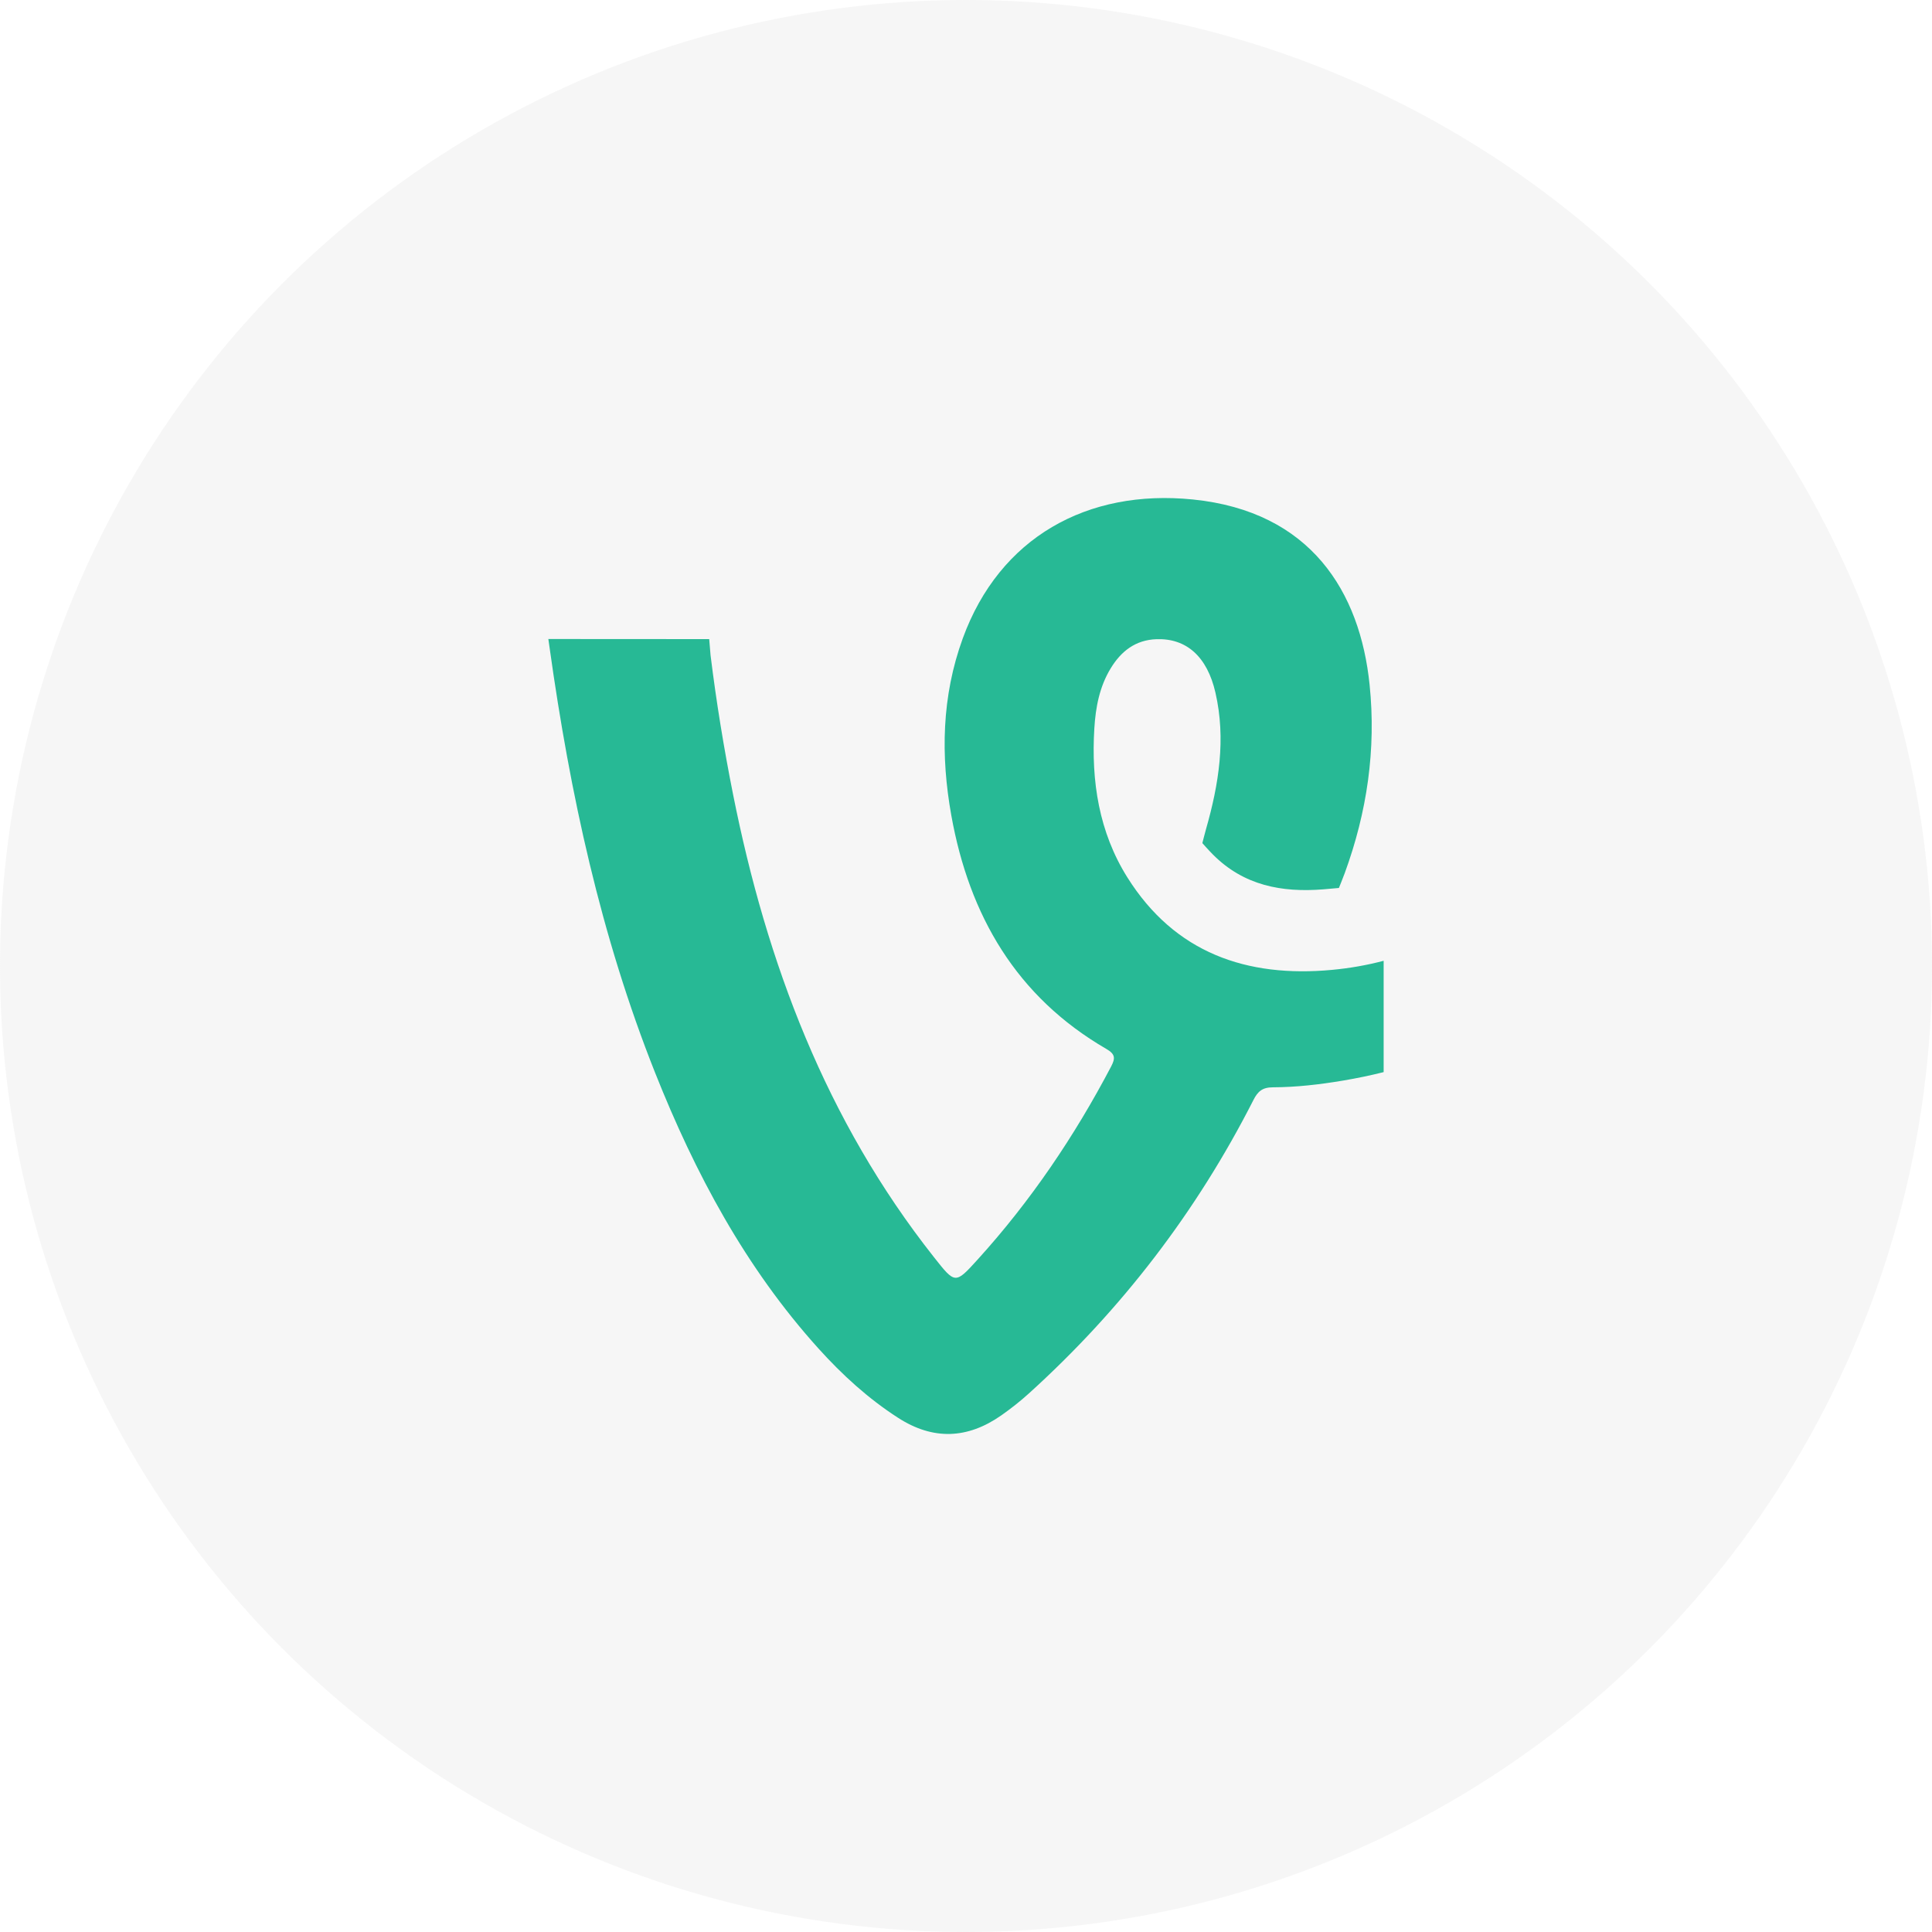 <?xml version="1.0" ?><svg height="60" id="svg9844" version="1.1" viewBox="0 0 60 60" width="60" xmlns="http://www.w3.org/2000/svg" xmlns:cc="http://creativecommons.org/ns#" xmlns:dc="http://purl.org/dc/elements/1.1/" xmlns:inkscape="http://www.inkscape.org/namespaces/inkscape" xmlns:rdf="http://www.w3.org/1999/02/22-rdf-syntax-ns#" xmlns:sodipodi="http://sodipodi.sourceforge.net/DTD/sodipodi-0.dtd" xmlns:svg="http://www.w3.org/2000/svg"><defs id="defs9846"/><g id="layer1" transform="translate(0,-992.362)"><g id="g8789" style="fill:#00b488;fill-opacity:1" transform="matrix(0.3,0,0,0.3,15,1007.362)"><path d="m 93.235,49.46 c -1.716,0.454 -3.496,0.768 -5.338,0.94 -8.832,0.826 -16.284,-1.746 -21.197,-9.579 -2.939,-4.687 -3.746,-9.954 -3.415,-15.414 0.133,-2.185 0.533,-4.314 1.694,-6.222 1.082,-1.776 2.565,-2.939 4.736,-3.016 3.1,-0.109 5.252,1.798 6.107,5.533 1.1,4.792 0.351,9.489 -0.97,14.11 -0.135,0.472 -0.385,1.467 -0.385,1.467 0,0 0.635,0.721 1.094,1.182 3.194,3.214 7.14,3.947 11.434,3.603 0.671,-0.054 1.609,-0.142 1.609,-0.142 0,0 0.432,-1.073 0.603,-1.537 C 91.516,34.067 92.47,27.593 91.78,20.876 90.796,11.291 85.716,2.945 73.487,1.706 62.549,0.598 53.474,5.638 49.666,16.083 47.481,22.079 47.37,28.227 48.481,34.419 50.34,44.77 55.21,53.181 64.529,58.586 c 0.931,0.539 0.943,0.965 0.49,1.826 -3.788,7.209 -8.313,13.906 -13.788,19.946 -2.36,2.603 -2.341,2.577 -4.558,-0.228 C 35.513,66.002 29.367,49.698 25.887,32.237 24.935,27.46 24.154,22.671 23.557,17.833 L 23.417,16.16 6.765,16.15 6.9,17.099 c 2.105,15.033 5.289,29.796 10.917,43.952 4.137,10.402 9.353,20.169 16.909,28.544 2.459,2.725 5.149,5.184 8.251,7.181 3.63,2.338 7.182,2.185 10.672,-0.254 0.995,-0.698 1.958,-1.457 2.86,-2.273 9.608,-8.698 17.368,-18.82 23.243,-30.371 0.457,-0.902 0.93,-1.315 2.013,-1.32 2.437,-0.01 4.863,-0.291 7.271,-0.697 1.418,-0.239 2.817,-0.528 4.199,-0.876 l 0,-11.525 z" id="path8791" style="clip-rule:evenodd;fill-rule:evenodd;fill:#00b488;fill-opacity:1"/></g><circle cx="30" cy="1022.362" id="path9266-4-1-6-1-5-6-8-0" r="30" style="opacity:0.191;fill:#cccccc;fill-opacity:1;stroke:none;stroke-width:4.514;stroke-miterlimit:4;stroke-dasharray:none;stroke-opacity:1"/></g></svg>